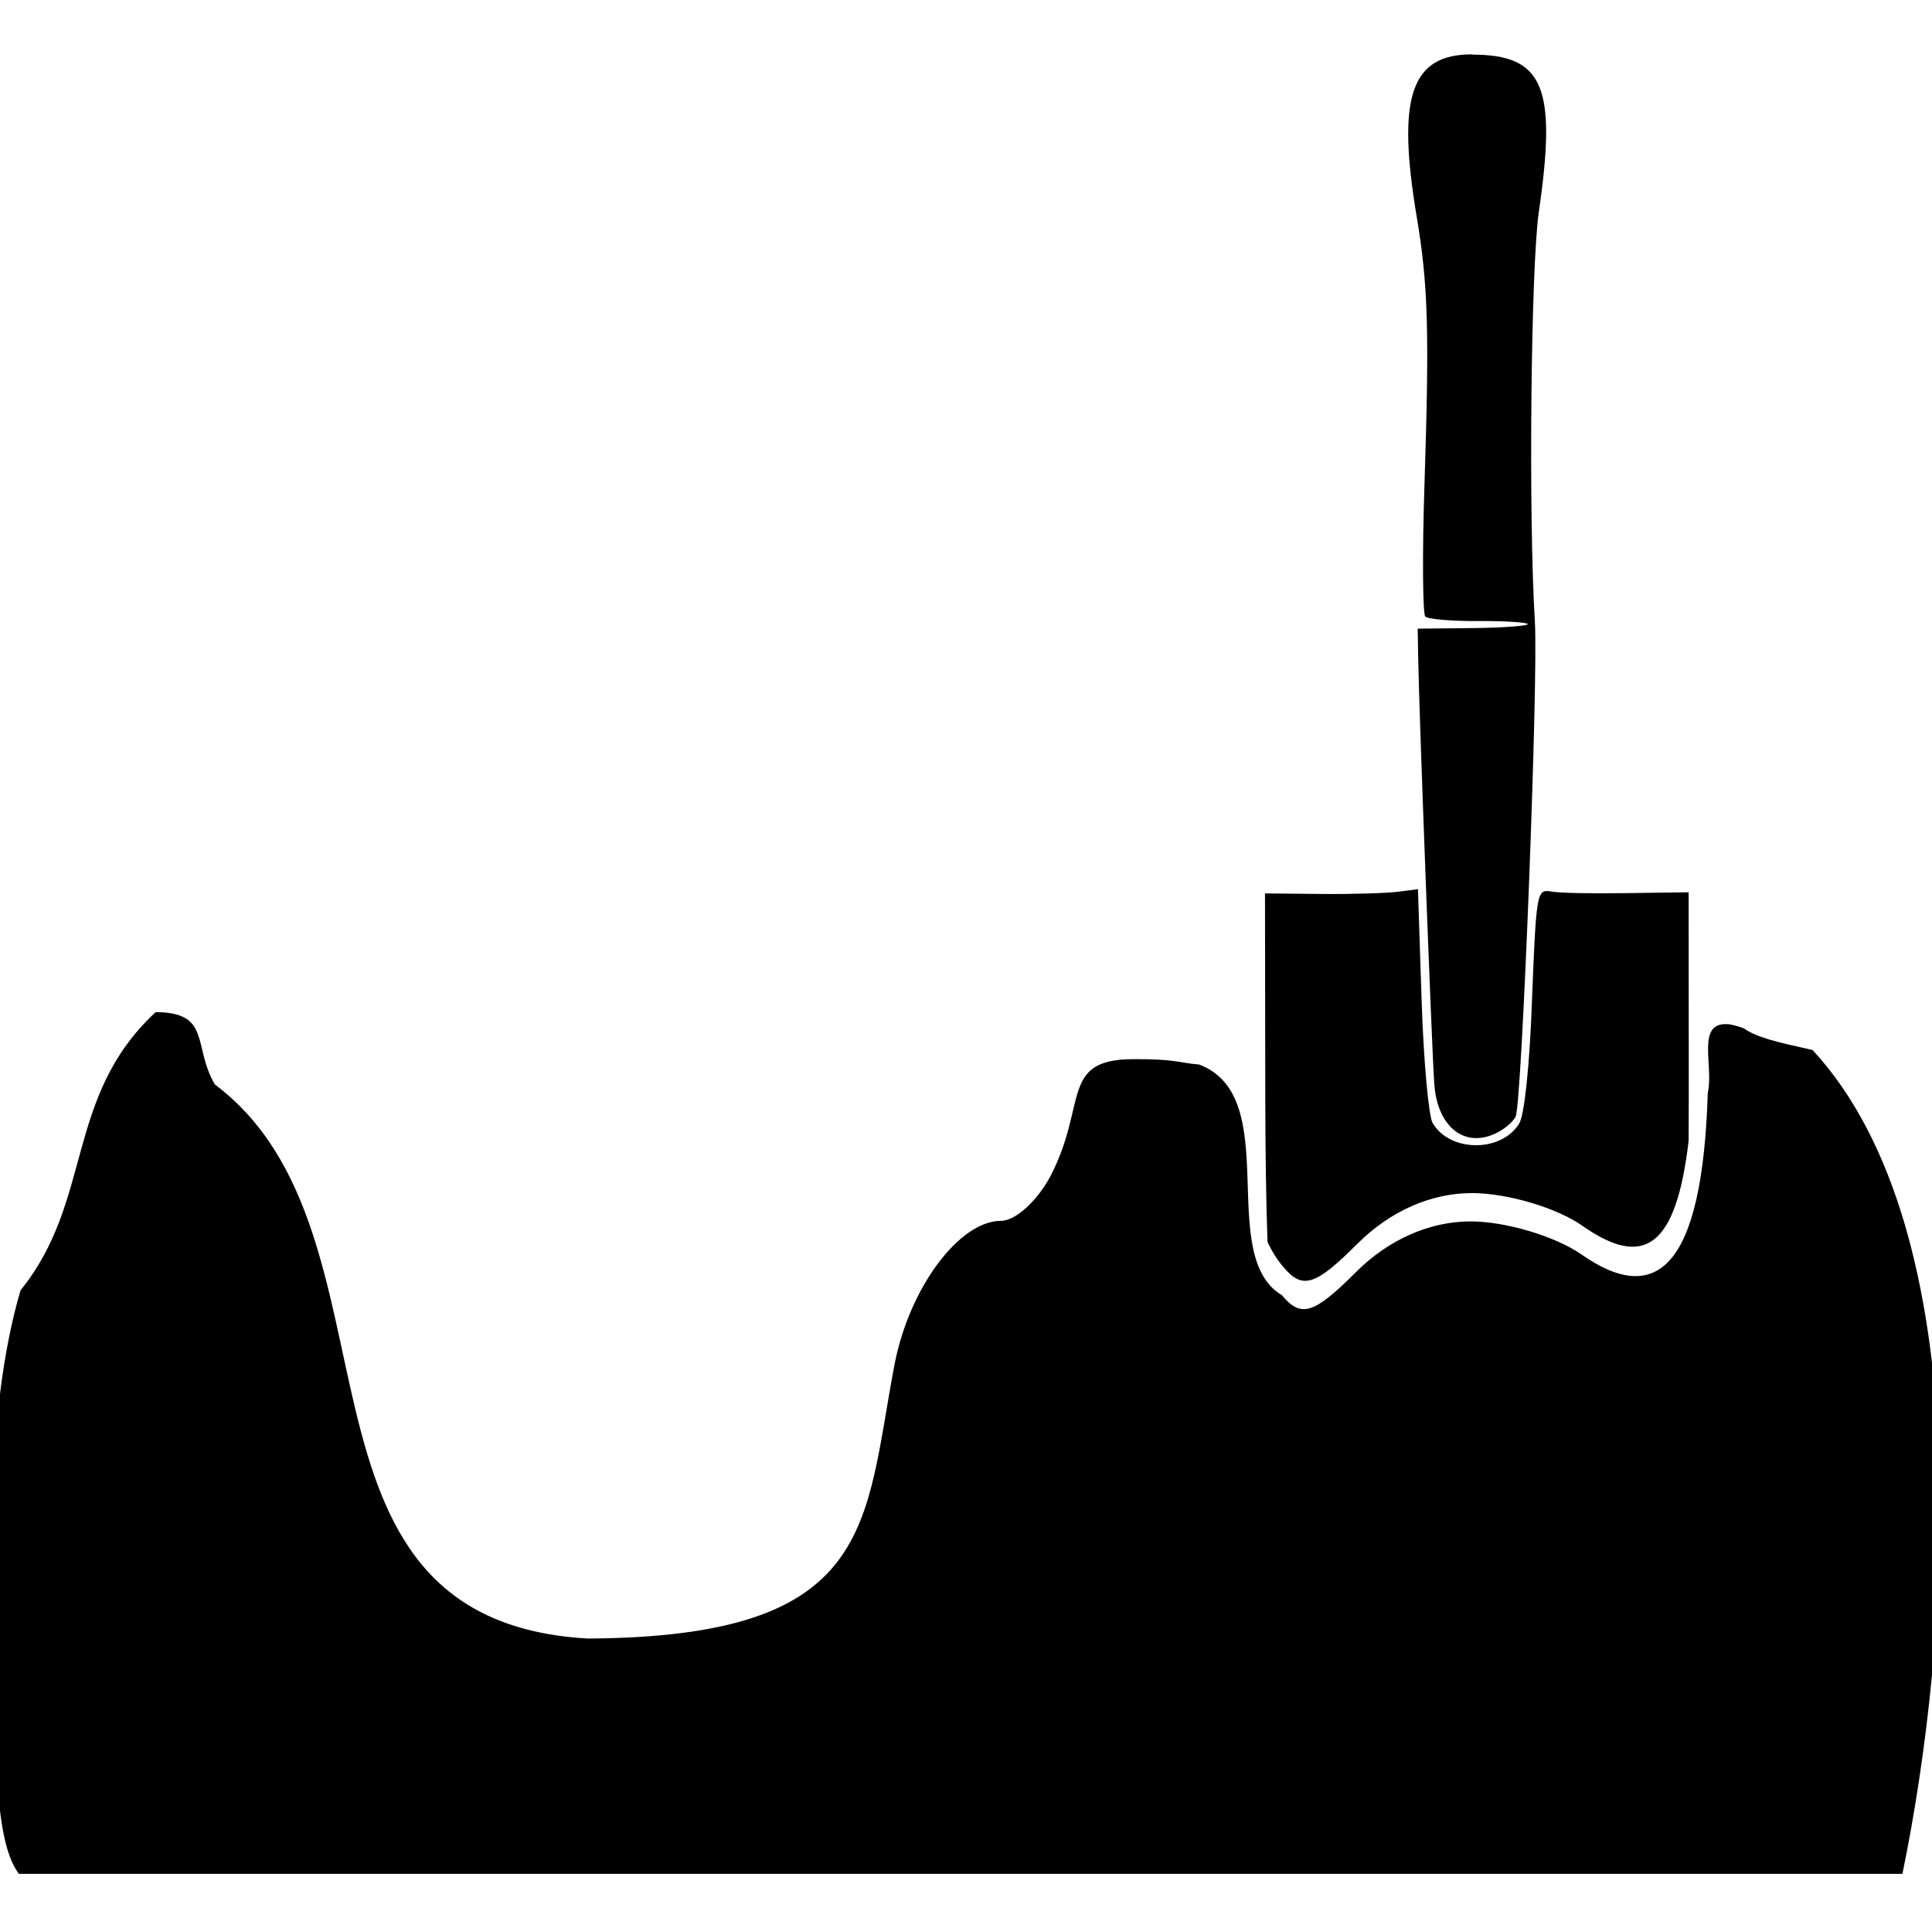 <?xml version="1.0" encoding="UTF-8" standalone="no"?>
<!-- Created with Inkscape (http://www.inkscape.org/) -->

<svg
   sodipodi:docname="entrenched.svg"
   inkscape:version="1.1.2 (0a00cf5339, 2022-02-04)"
   id="svg8"
   version="1.1"
   viewBox="0 0 6.859 6.846"
   height="6.846mm"
   width="6.859mm"
   xmlns:inkscape="http://www.inkscape.org/namespaces/inkscape"
   xmlns:sodipodi="http://sodipodi.sourceforge.net/DTD/sodipodi-0.dtd"
   xmlns="http://www.w3.org/2000/svg"
   xmlns:svg="http://www.w3.org/2000/svg"
   xmlns:rdf="http://www.w3.org/1999/02/22-rdf-syntax-ns#"
   xmlns:cc="http://creativecommons.org/ns#"
   xmlns:dc="http://purl.org/dc/elements/1.1/">
  <defs
     id="defs2" />
  <sodipodi:namedview
     id="base"
     pagecolor="#ffffff"
     bordercolor="#666666"
     borderopacity="1.0"
     inkscape:pageopacity="0.0"
     inkscape:pageshadow="2"
     inkscape:zoom="5.6568542"
     inkscape:cx="37.034718"
     inkscape:cy="36.416"
     inkscape:document-units="mm"
     inkscape:current-layer="layer1"
     showgrid="false"
     inkscape:window-width="1920"
     inkscape:window-height="1043"
     inkscape:window-x="1920"
     inkscape:window-y="1080"
     inkscape:window-maximized="1"
     inkscape:snap-global="false"
     fit-margin-top="0"
     fit-margin-left="0"
     fit-margin-right="0"
     fit-margin-bottom="0"
     showguides="false"
     inkscape:guide-bbox="true"
     inkscape:pagecheckerboard="0" />
  <g
     inkscape:label="Capa 1"
     inkscape:groupmode="layer"
     id="layer1"
     transform="translate(-150.488,-112.95)">
    <rect
       style="opacity:1;vector-effect:none;fill:#1a1a1a;fill-opacity:1;stroke:none;stroke-width:0.1;stroke-linecap:butt;stroke-linejoin:miter;stroke-miterlimit:4;stroke-dasharray:none;stroke-dashoffset:0;stroke-opacity:1"
       id="rect860"
       width="7.094"
       height="0"
       x="148.868"
       y="129.319" />
    <path
       id="path1562"
       style="stroke-width:0.021"
       d="m 155.714,113.143 c -0.217,8e-5 -0.268,0.15 -0.196,0.579 0.04,0.24 0.045,0.401 0.027,0.954 -0.008,0.245 -0.006,0.453 0.003,0.463 0.009,0.009 0.095,0.017 0.191,0.016 0.096,-5.4e-4 0.173,0.005 0.173,0.011 0,0.006 -0.088,0.013 -0.195,0.014 l -0.196,0.002 0.002,0.109 c 0.003,0.191 0.049,1.402 0.057,1.508 0.011,0.152 0.107,0.228 0.218,0.175 0.03,-0.014 0.062,-0.041 0.071,-0.06 0.022,-0.046 0.081,-1.56 0.068,-1.759 -0.023,-0.38 -0.014,-1.254 0.014,-1.452 0.065,-0.445 0.017,-0.559 -0.236,-0.559 z m -0.192,2.964 -0.07,0.009 c -0.039,0.005 -0.161,0.009 -0.272,0.008 l -0.201,-0.002 0.001,0.714 c 2.7e-4,0.203 0.003,0.389 0.008,0.524 0.016,0.033 0.034,0.063 0.056,0.088 0.068,0.082 0.114,0.067 0.263,-0.082 0.116,-0.116 0.261,-0.18 0.407,-0.18 0.124,0 0.302,0.052 0.393,0.117 0.219,0.153 0.332,0.074 0.376,-0.303 1.4e-4,-0.055 5.1e-4,-0.113 5.1e-4,-0.179 l -5.1e-4,-0.703 -0.22,0.003 c -0.121,0.002 -0.242,-2.2e-4 -0.27,-0.006 -0.049,-0.008 -0.051,0.005 -0.066,0.383 -0.008,0.232 -0.027,0.413 -0.046,0.442 -0.065,0.103 -0.246,0.101 -0.307,-0.003 -0.014,-0.024 -0.032,-0.221 -0.039,-0.437 z m -4.482,0.437 c -0.324,0.302 -0.22,0.667 -0.479,0.987 -0.131,0.443 -0.098,1.037 -0.098,1.037 0,0.71 0.018,0.934 0.092,1.035 h 6.687 c 0.167,-0.809 0.282,-2.275 -0.319,-2.925 -0.126,-0.028 -0.2,-0.045 -0.244,-0.077 -0.022,-0.008 -0.041,-0.013 -0.057,-0.015 v 5.2e-4 c -0.114,-0.009 -0.049,0.15 -0.071,0.243 -0.019,0.623 -0.182,0.761 -0.449,0.574 -0.092,-0.064 -0.269,-0.117 -0.393,-0.117 -0.145,0 -0.291,0.064 -0.407,0.18 -0.149,0.149 -0.195,0.164 -0.263,0.082 -0.237,-0.141 0.009,-0.705 -0.294,-0.819 -0.074,-0.006 -0.081,-0.02 -0.237,-0.019 -0.256,0.002 -0.159,0.159 -0.289,0.412 -0.046,0.089 -0.125,0.162 -0.177,0.162 -0.149,0 -0.326,0.239 -0.378,0.509 -0.109,0.571 -0.065,0.969 -1.09,0.974 -1.136,-0.065 -0.619,-1.439 -1.323,-1.967 -0.08,-0.135 -0.011,-0.257 -0.212,-0.257 z" />
  </g>
</svg>
